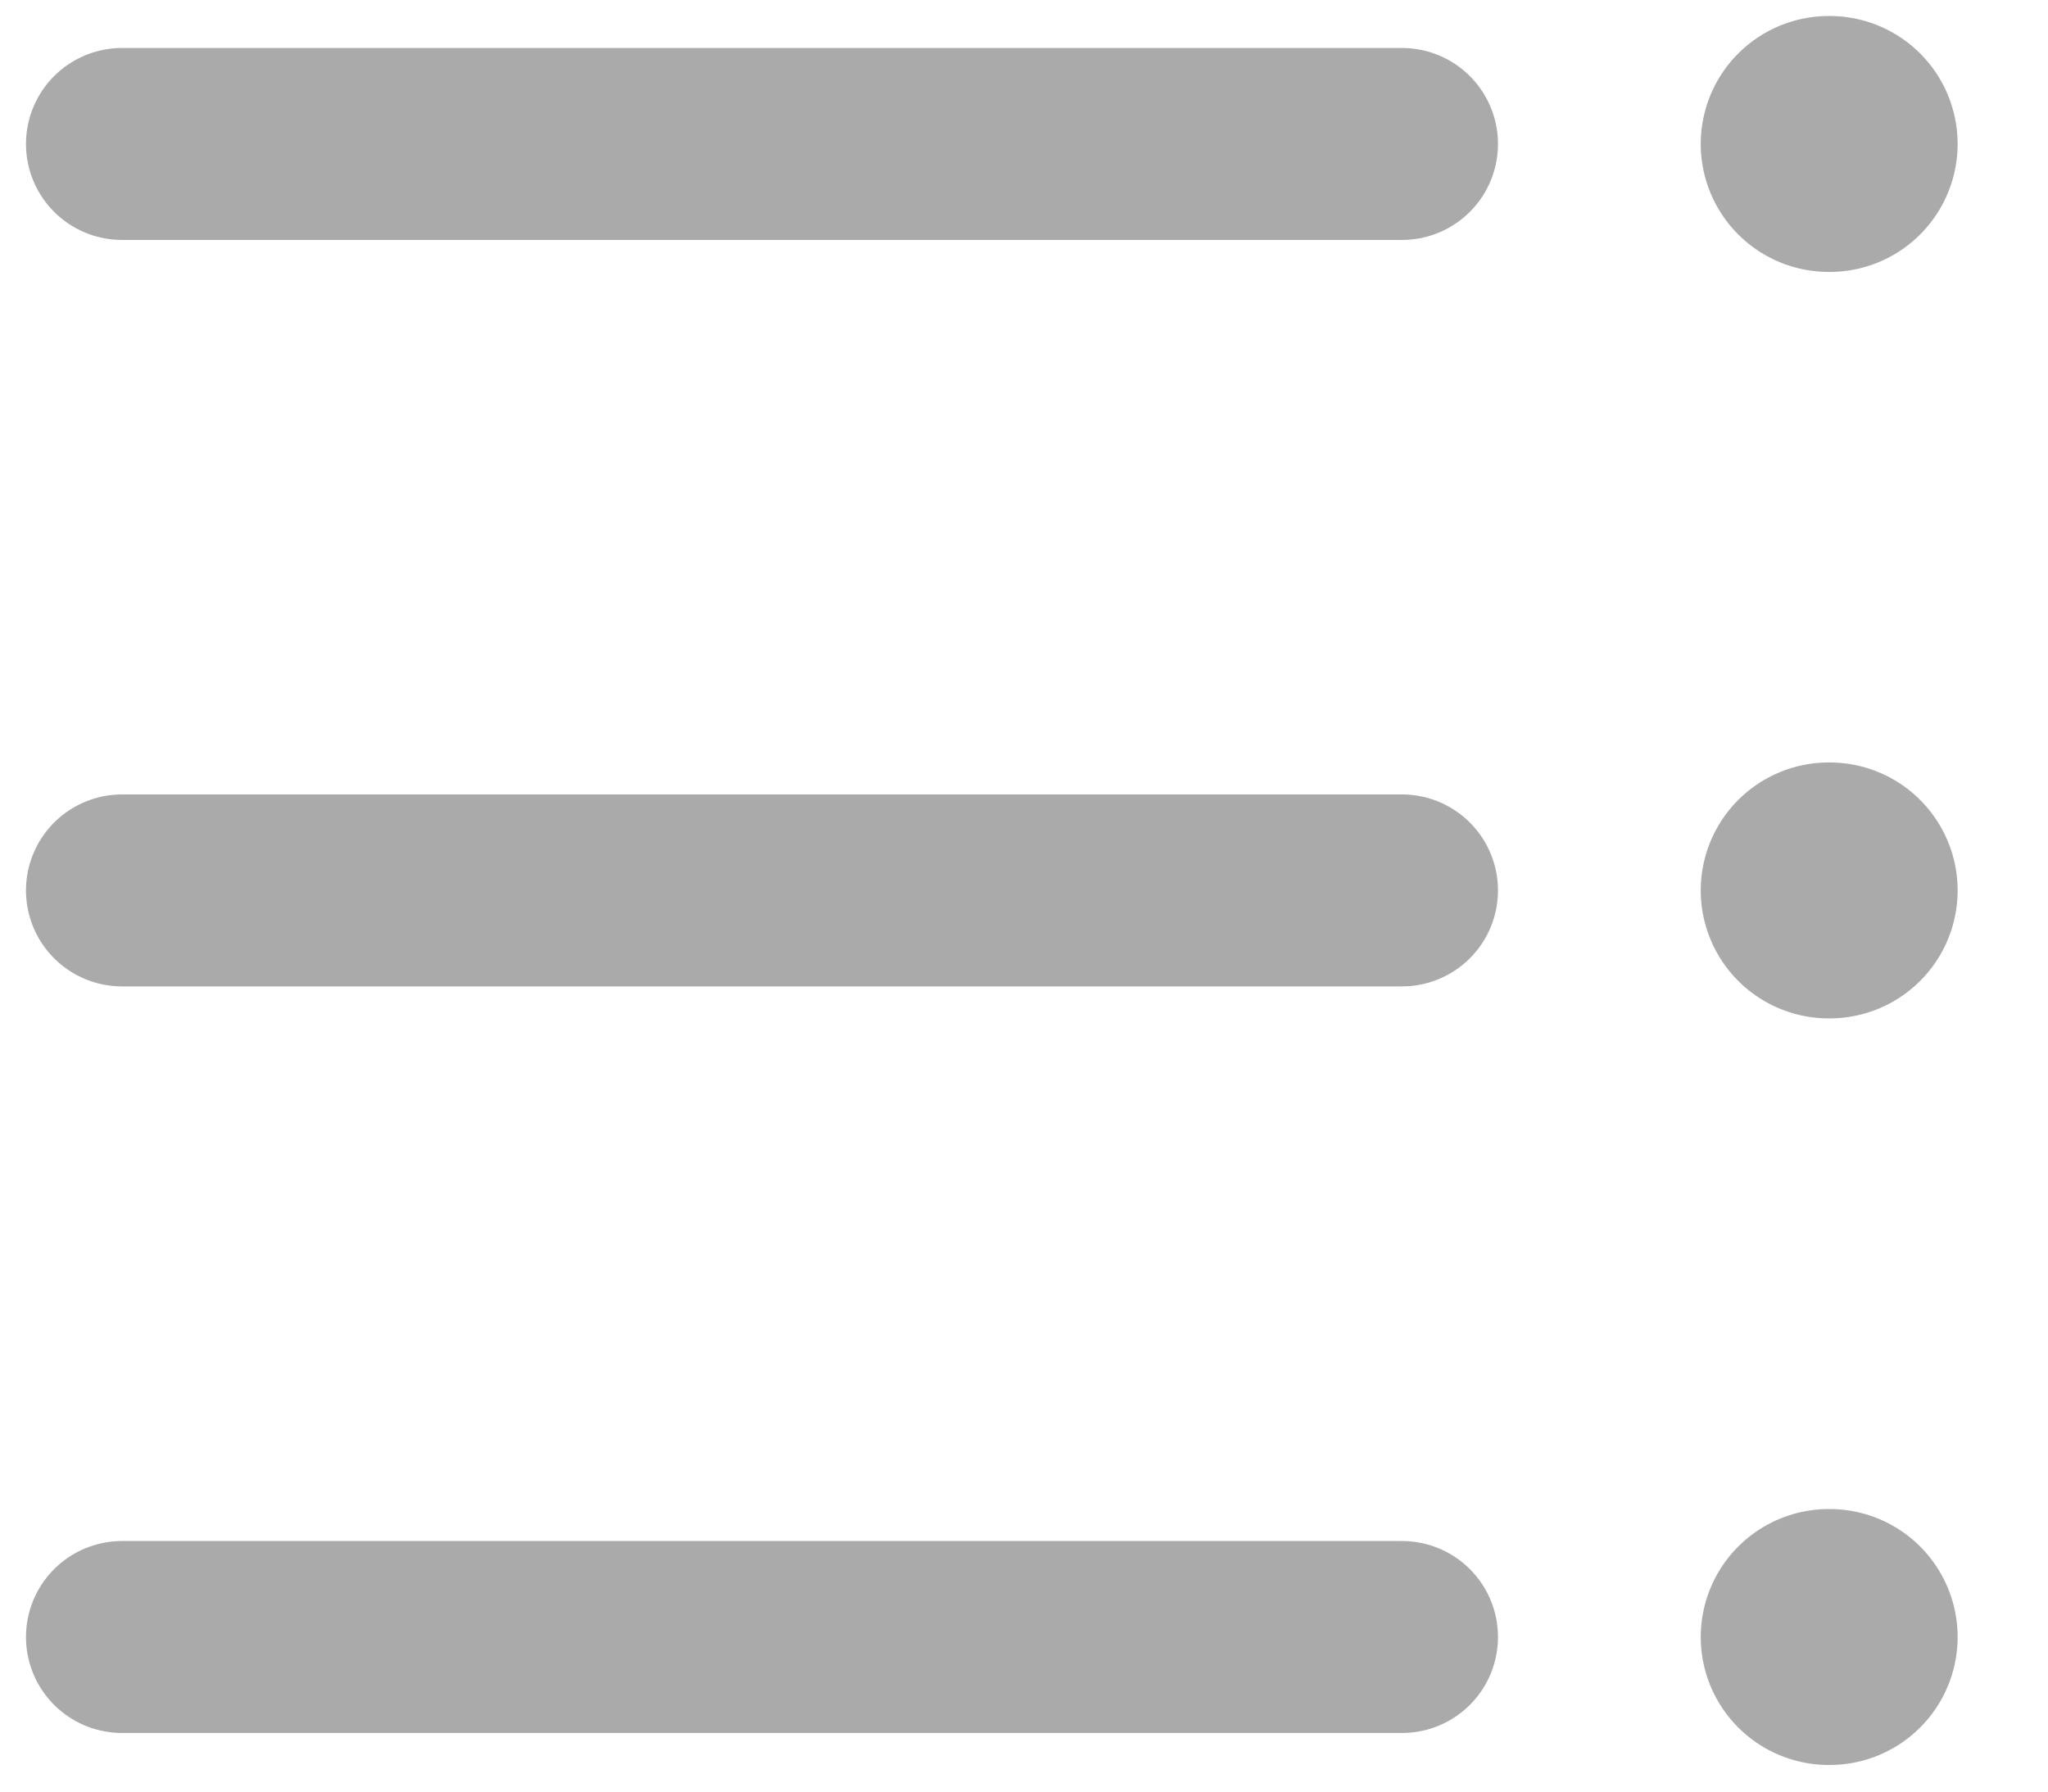 <svg width="16" height="14" viewBox="0 0 16 14" fill="none" xmlns="http://www.w3.org/2000/svg">
<path d="M0.953 1.125L10.953 1.125" stroke="#AAAAAA" stroke-width="1.5" stroke-linecap="round"/>
<path d="M14.287 1.125H14.294" stroke="#AAAAAA" stroke-width="2" stroke-linecap="round" stroke-linejoin="round"/>
<path d="M14.287 6.958H14.294" stroke="#AAAAAA" stroke-width="2" stroke-linecap="round" stroke-linejoin="round"/>
<path d="M14.287 12.792H14.294" stroke="#AAAAAA" stroke-width="2" stroke-linecap="round" stroke-linejoin="round"/>
<path d="M0.953 6.958L10.953 6.958" stroke="#AAAAAA" stroke-width="1.5" stroke-linecap="round"/>
<path d="M0.953 12.792L10.953 12.792" stroke="#AAAAAA" stroke-width="1.5" stroke-linecap="round"/>
</svg>
